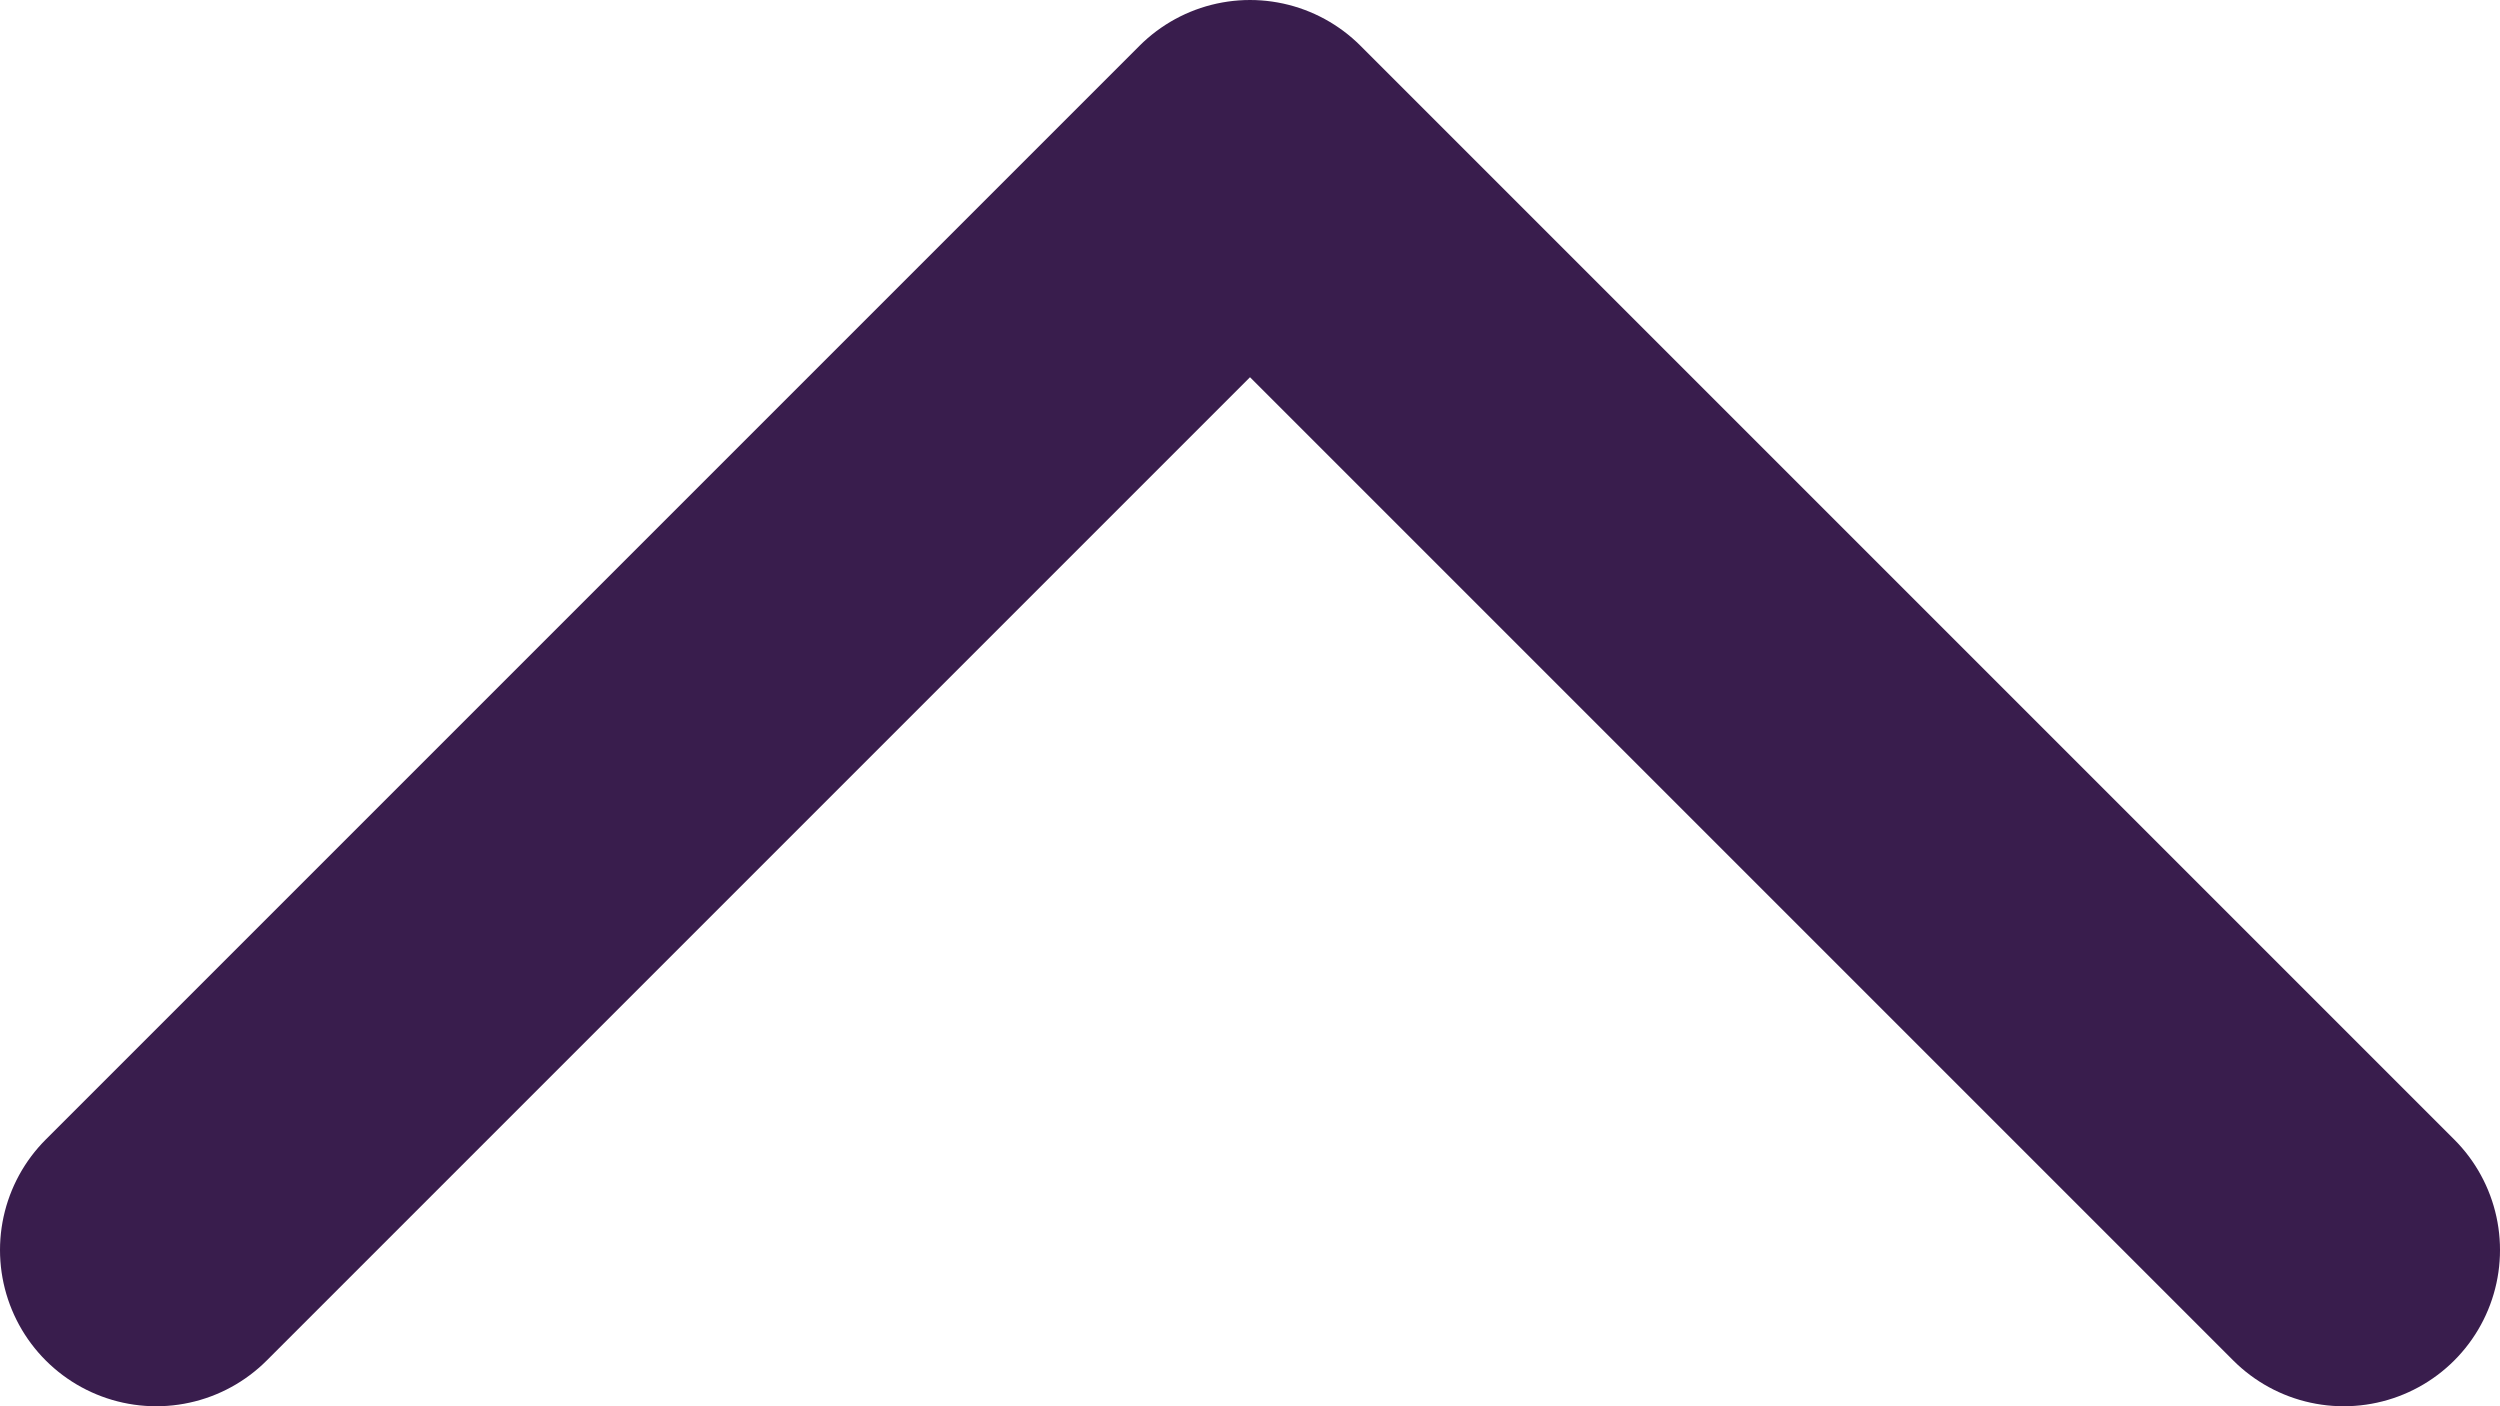 <svg xmlns="http://www.w3.org/2000/svg" width="16" height="9" viewBox="0 0 16 9">
  <path id="Path_2" data-name="Path 2" d="M0,0,7,7,0,14" transform="translate(1 8) rotate(-90)" fill="none" stroke="#391d4d" stroke-linecap="round" stroke-linejoin="round" stroke-miterlimit="10" stroke-width="2"/>
</svg>
